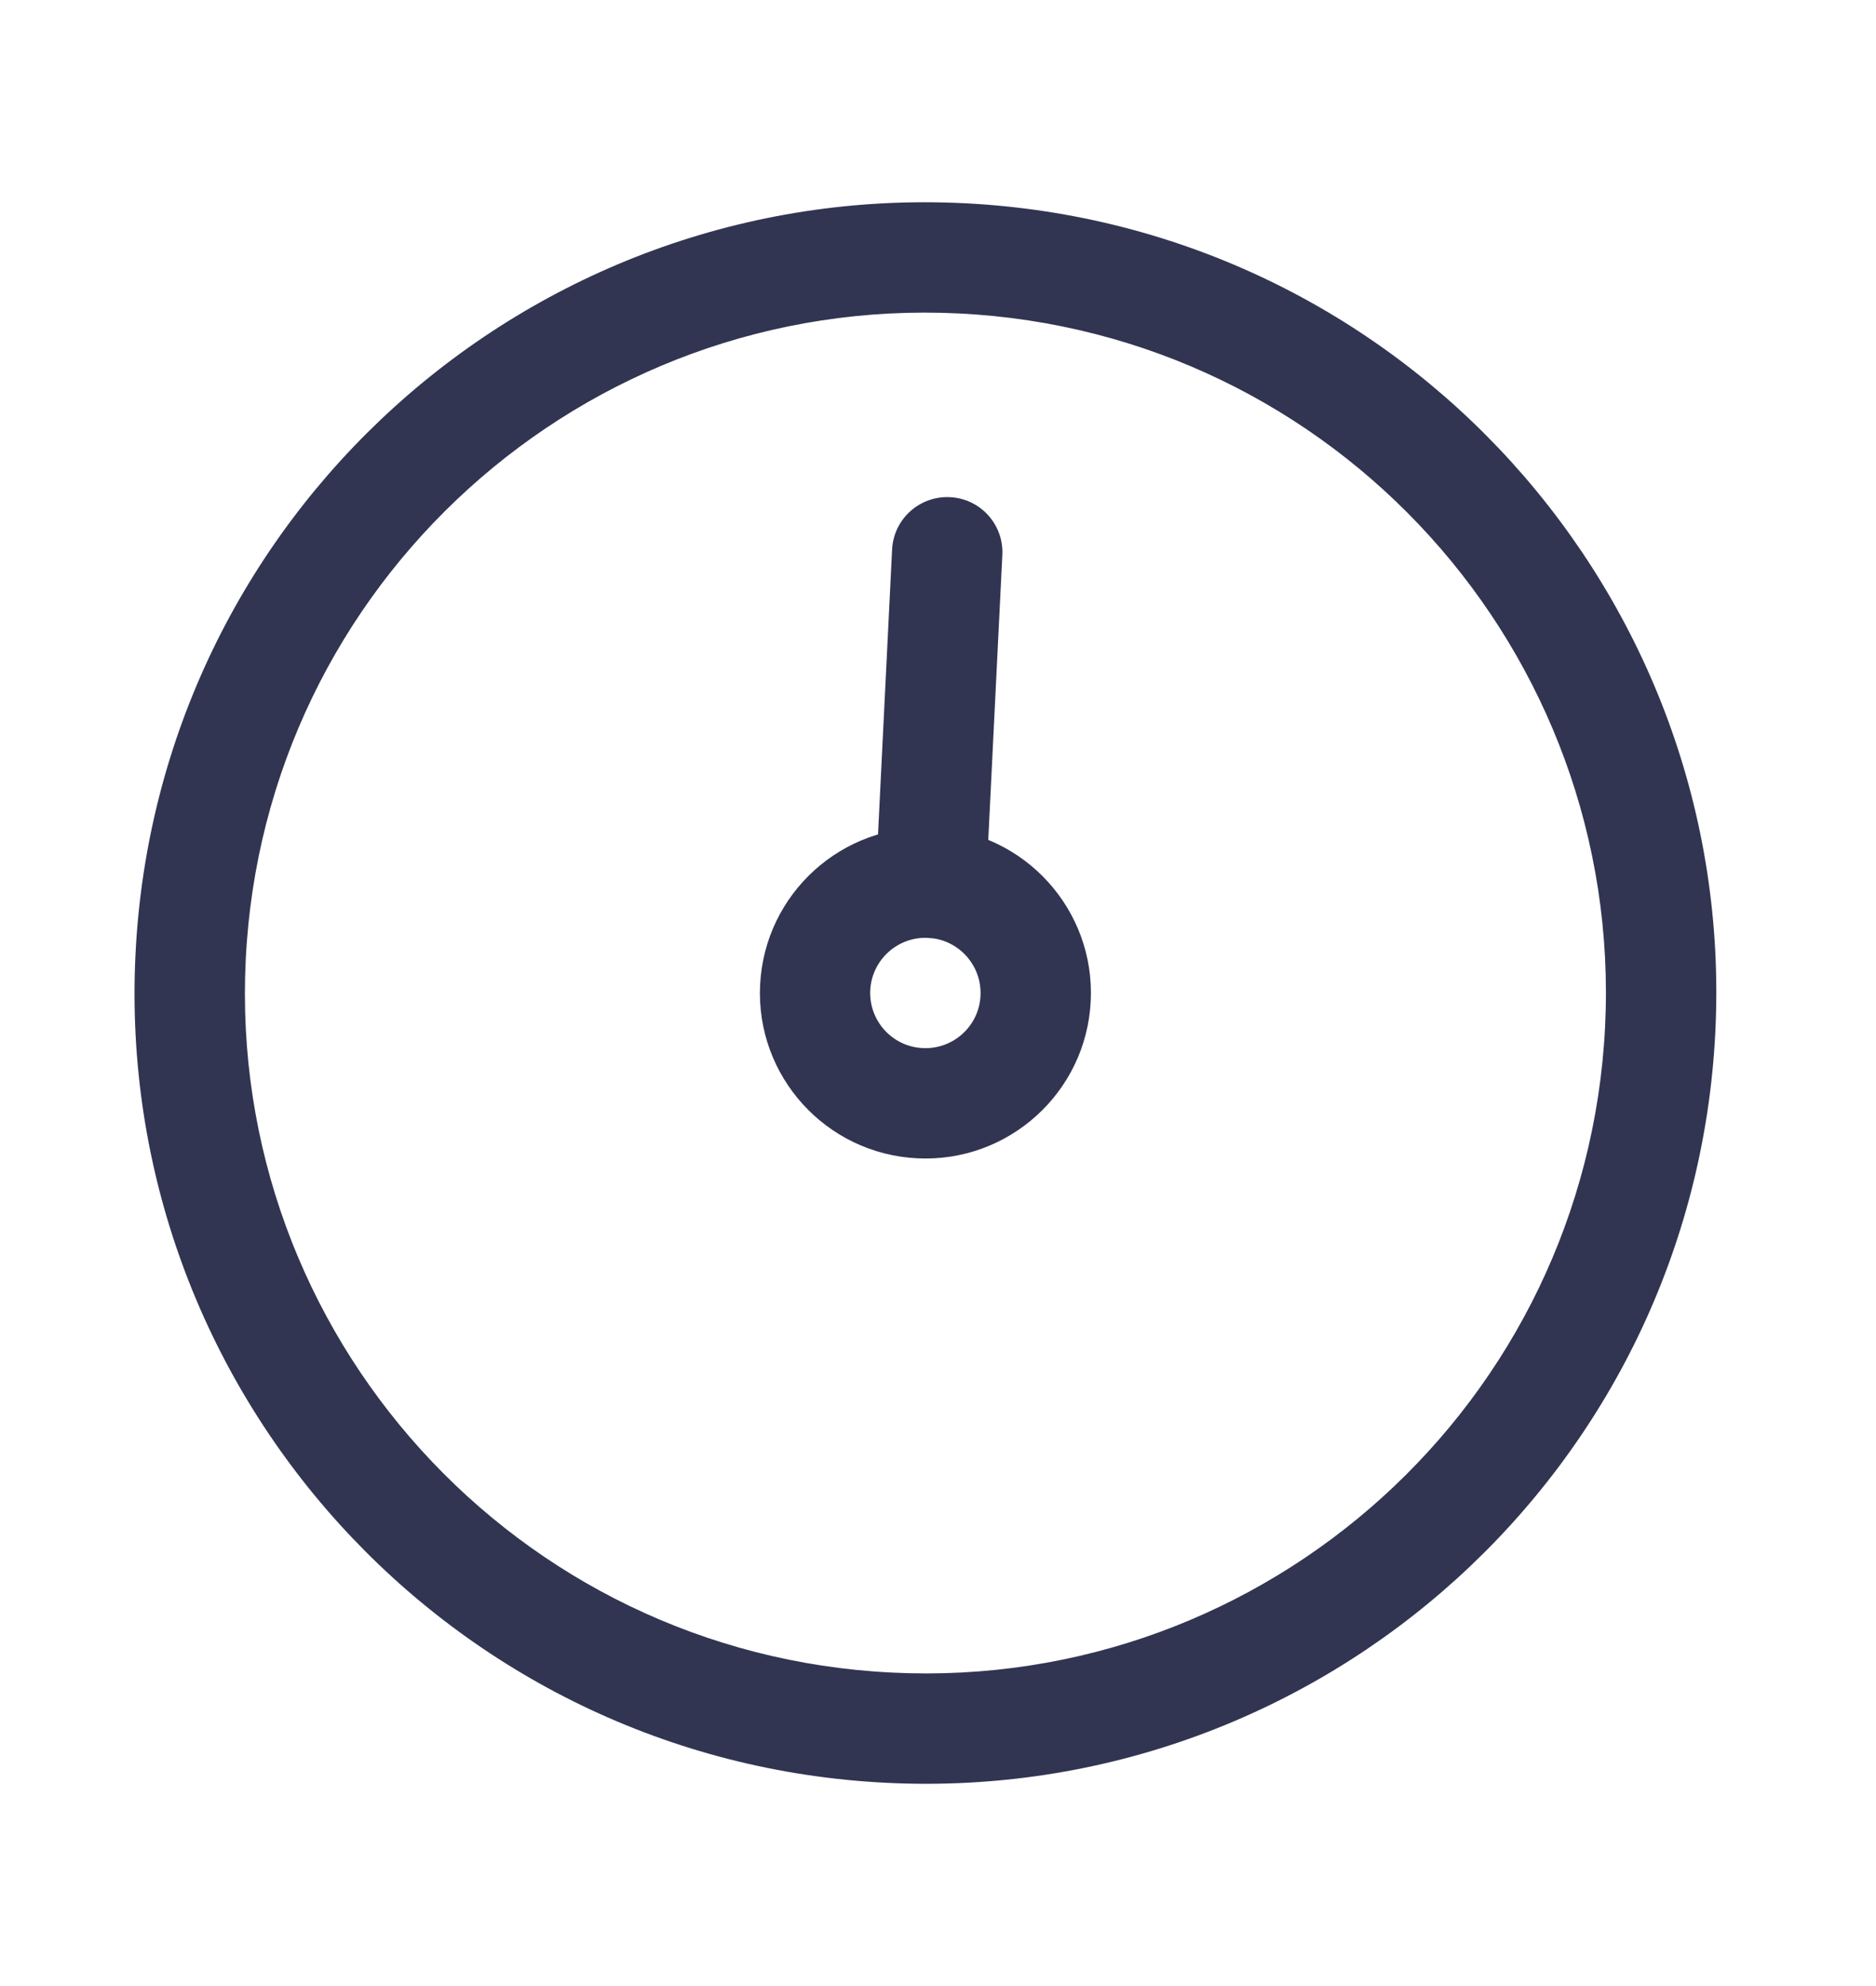 <svg width="17" height="18" viewBox="0 0 17 18" fill="none" xmlns="http://www.w3.org/2000/svg">
<g clip-path="url('#clip0_901_1323')">
<path fill-rule="evenodd" clip-rule="evenodd" d="M8.691 2.841C5.289 2.672 2.395 5.293 2.227 8.695C2.058 12.097 4.679 14.991 8.081 15.159C11.482 15.328 14.377 12.707 14.545 9.305C14.713 5.903 12.092 3.009 8.691 2.841ZM1.228 8.645C1.424 4.692 4.787 1.646 8.74 1.842C12.694 2.038 15.74 5.401 15.544 9.354C15.348 13.308 11.985 16.354 8.031 16.158C4.078 15.962 1.032 12.599 1.228 8.645Z" fill="#313552"></path>
<path fill-rule="evenodd" clip-rule="evenodd" d="M8.411 8.5C8.135 8.487 7.9 8.699 7.886 8.975C7.873 9.251 8.085 9.486 8.361 9.499C8.637 9.513 8.872 9.3 8.885 9.025C8.899 8.749 8.686 8.514 8.411 8.5ZM6.888 8.926C6.929 8.098 7.633 7.461 8.46 7.502C9.287 7.543 9.925 8.247 9.884 9.074C9.843 9.901 9.139 10.539 8.312 10.498C7.484 10.457 6.847 9.753 6.888 8.926Z" fill="#313552"></path>
<path fill-rule="evenodd" clip-rule="evenodd" d="M8.609 4.506C8.333 4.492 8.098 4.704 8.084 4.98L7.936 7.977C7.922 8.252 8.135 8.487 8.411 8.501C8.686 8.514 8.921 8.302 8.935 8.026L9.083 5.03C9.097 4.754 8.884 4.519 8.609 4.506Z" fill="#313552"></path>
</g>
<defs>
<clipPath id="clip0_901_1323">
<rect width="16" height="16" fill="white" transform="translate(0.792 0.614) rotate(2.836)"></rect>
</clipPath>
</defs>
</svg>
